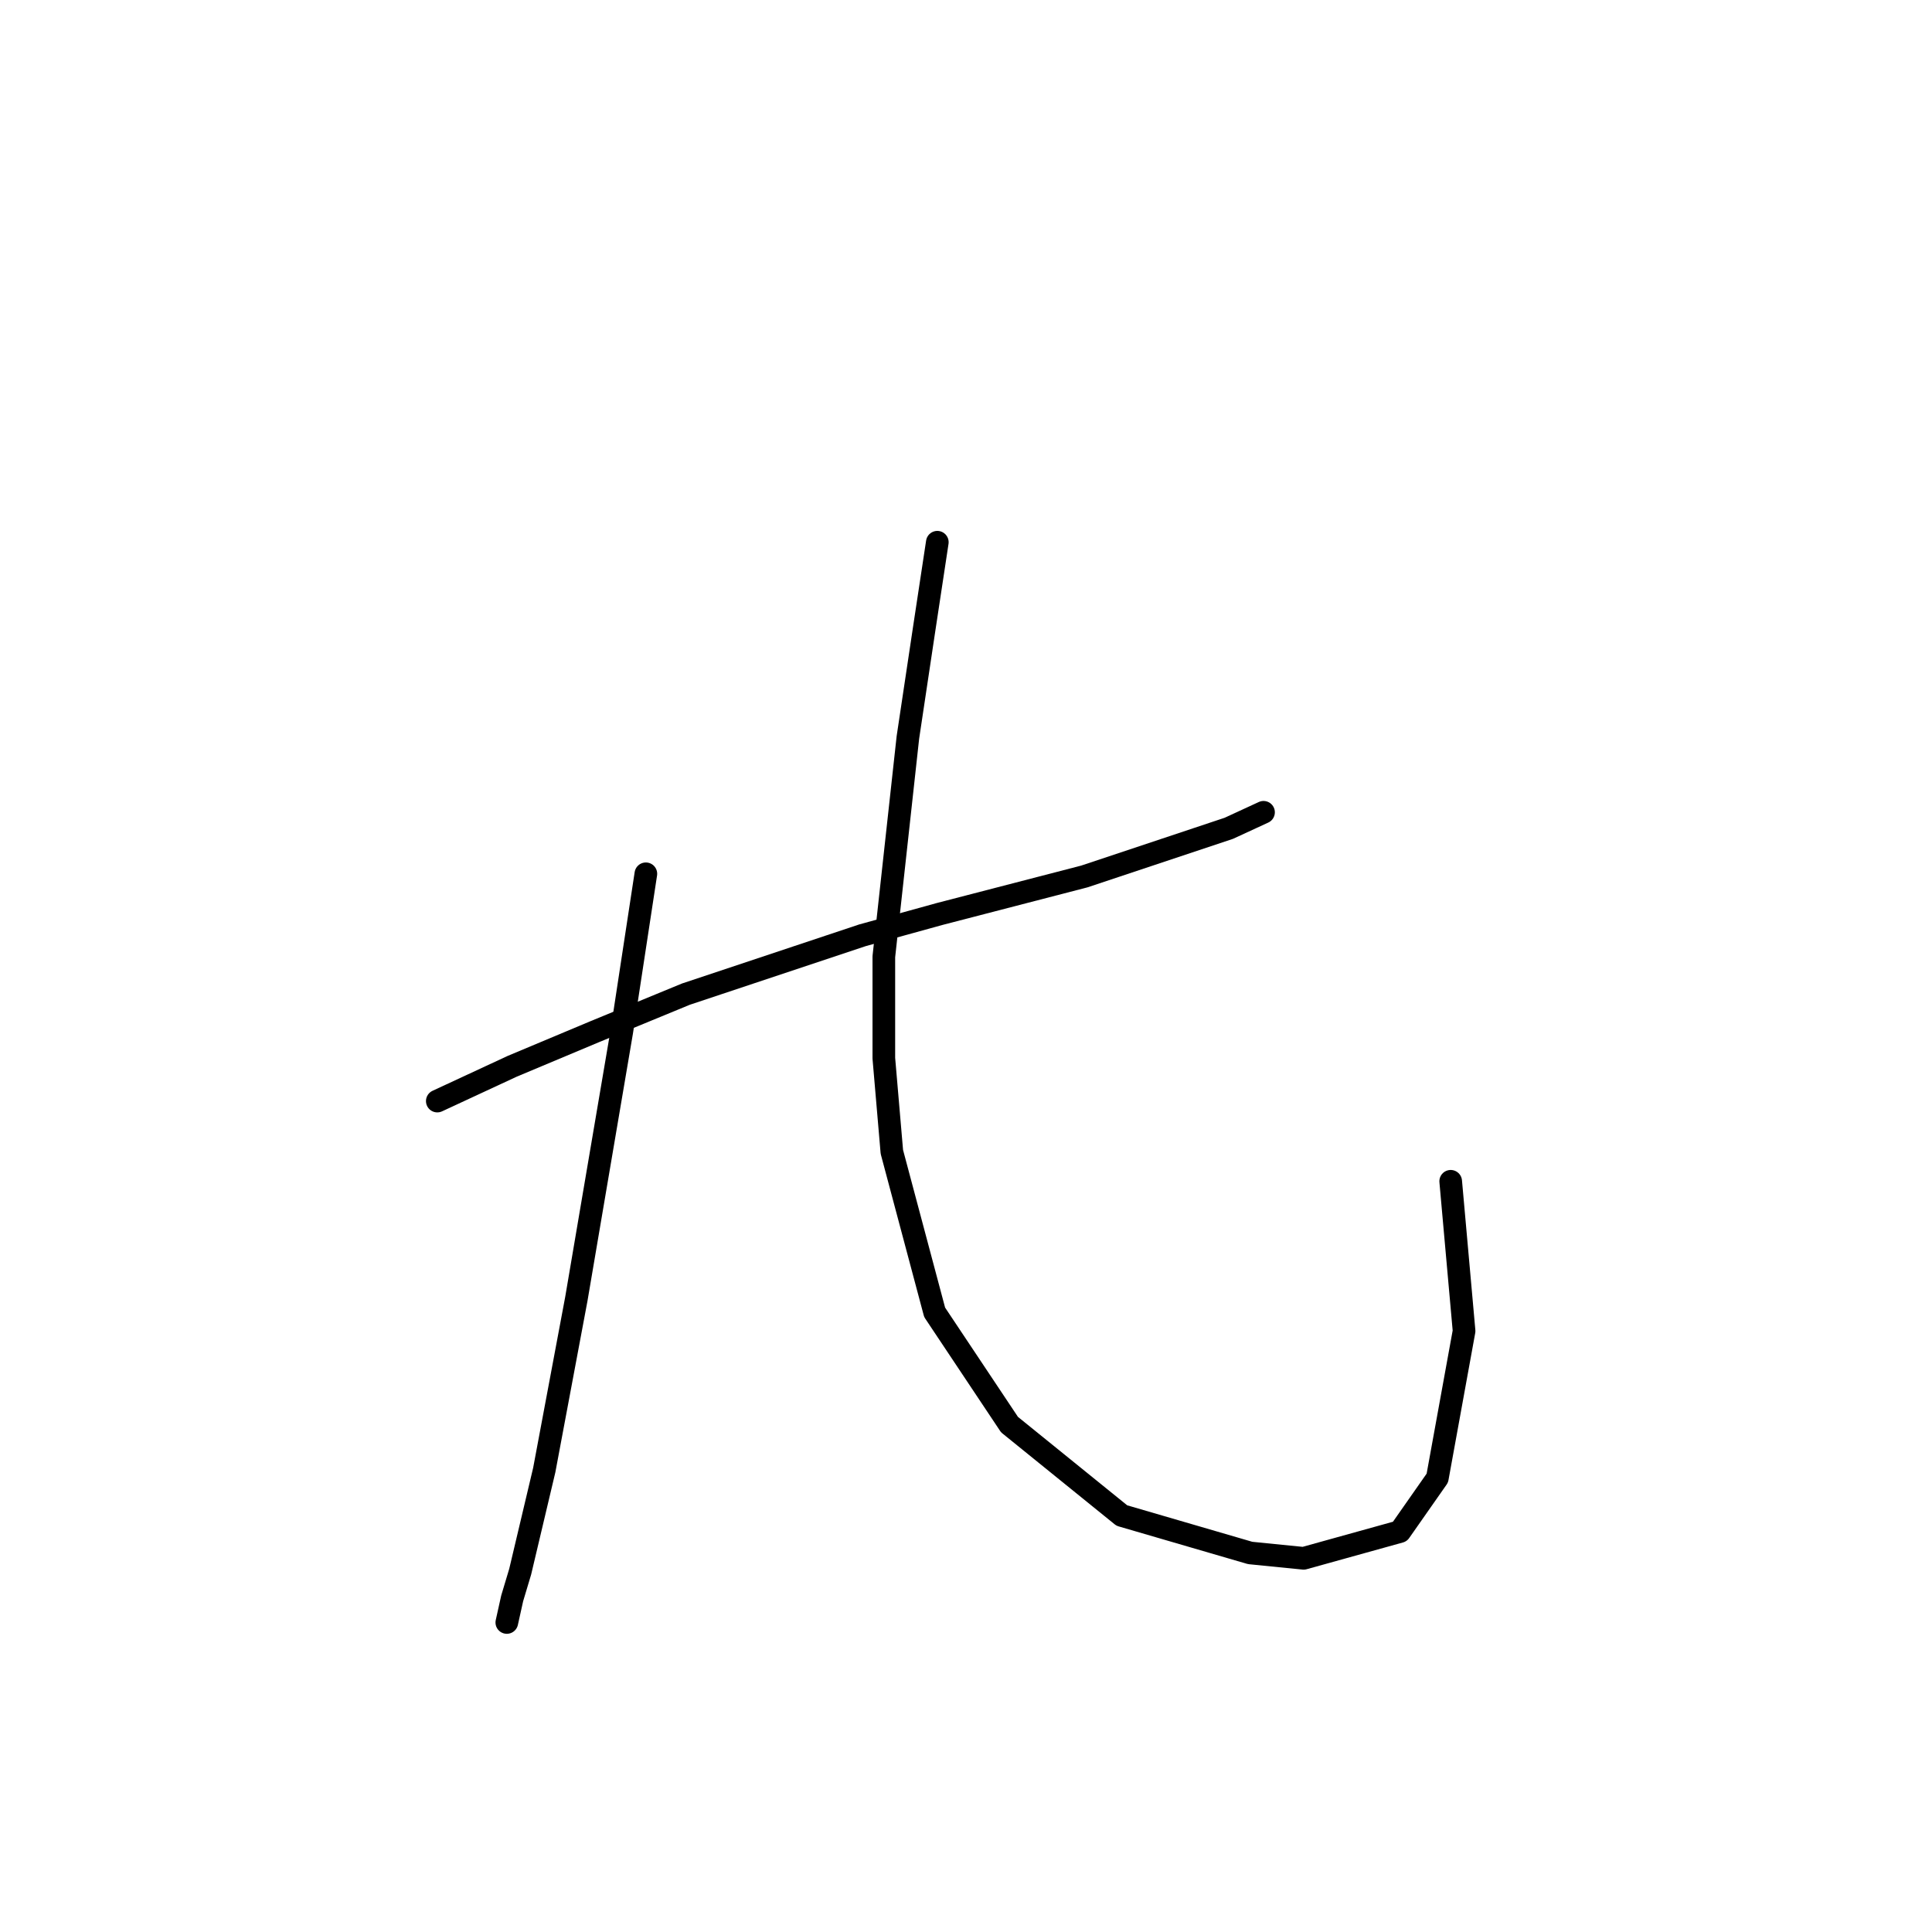 <?xml version="1.0" standalone="no"?>
    <svg width="256" height="256" xmlns="http://www.w3.org/2000/svg" version="1.1">
    <polyline stroke="black" stroke-width="3" stroke-linecap="round" fill="transparent" stroke-linejoin="round" points="57.944 145.898 67.864 141.292 78.848 136.686 90.894 131.725 114.278 123.931 124.553 121.096 143.686 116.136 162.818 109.758 167.424 107.633 167.424 107.633 " />
        <polyline stroke="black" stroke-width="3" stroke-linecap="round" fill="transparent" stroke-linejoin="round" points="85.58 115.782 82.391 136.686 76.368 172.116 72.116 194.792 68.927 208.255 67.864 211.798 67.156 214.987 67.156 214.987 " />
        <polyline stroke="black" stroke-width="3" stroke-linecap="round" fill="transparent" stroke-linejoin="round" points="124.199 71.848 122.427 83.54 120.301 97.712 117.113 126.765 117.113 140.229 118.176 152.629 123.845 173.888 133.765 188.768 148.646 200.815 165.653 205.775 172.739 206.484 185.494 202.941 190.454 195.855 193.997 176.368 192.225 156.527 192.225 156.527 " />
        </svg>